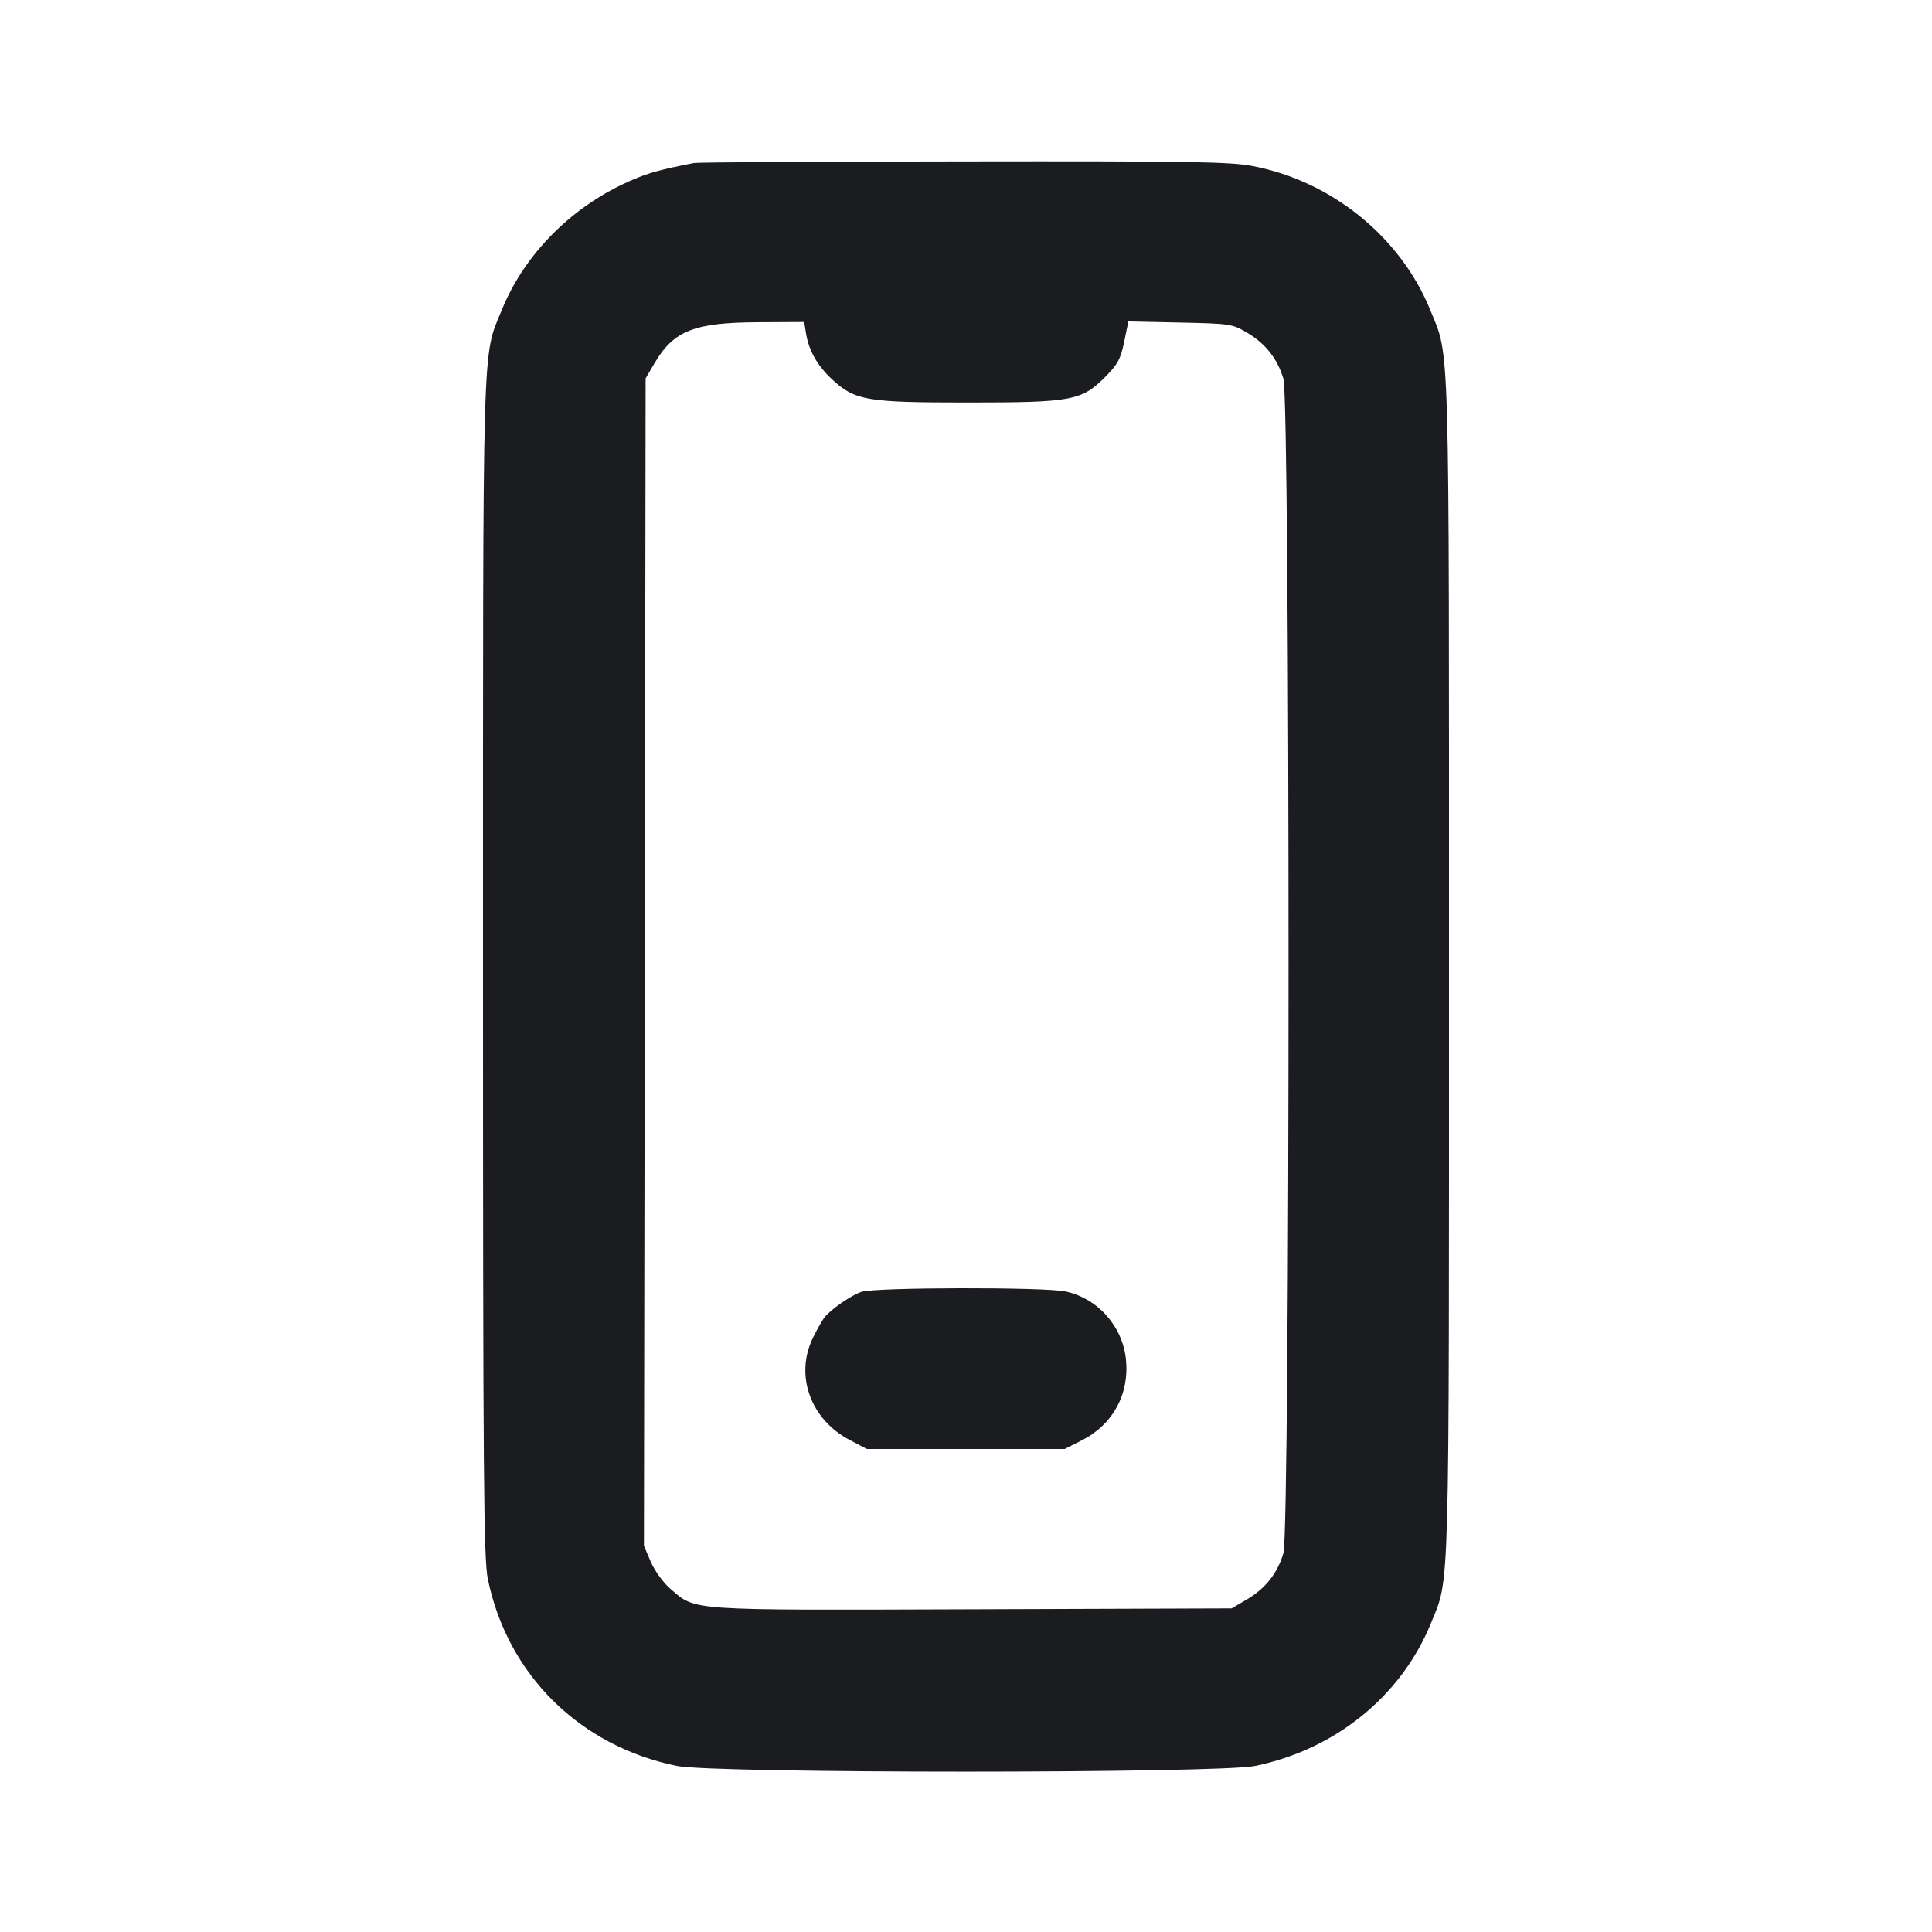 <svg width="24" height="24" viewBox="0 0 24 24" fill="none" xmlns="http://www.w3.org/2000/svg"><path d="M8.620 2.025 C 8.203 2.107,8.071 2.143,7.862 2.232 C 7.123 2.545,6.521 3.143,6.234 3.849 C 5.988 4.453,6.000 4.022,6.000 12.020 C 6.000 18.377,6.008 19.361,6.060 19.616 C 6.306 20.806,7.201 21.690,8.408 21.937 C 8.872 22.032,15.130 22.032,15.592 21.937 C 16.592 21.731,17.408 21.068,17.777 20.161 C 18.011 19.584,18.000 19.977,18.000 12.020 C 18.000 4.022,18.012 4.453,17.766 3.849 C 17.397 2.942,16.539 2.248,15.557 2.062 C 15.278 2.009,14.758 2.001,11.966 2.005 C 10.170 2.007,8.664 2.016,8.620 2.025 M10.012 4.138 C 10.047 4.357,10.154 4.544,10.340 4.716 C 10.622 4.976,10.766 5.000,12.020 5.000 C 13.312 5.000,13.434 4.978,13.727 4.685 C 13.885 4.526,13.921 4.460,13.965 4.246 L 14.017 3.993 14.659 4.007 C 15.276 4.020,15.307 4.024,15.489 4.131 C 15.719 4.266,15.868 4.455,15.943 4.705 C 16.028 4.986,16.028 19.014,15.943 19.295 C 15.868 19.545,15.719 19.734,15.489 19.869 L 15.300 19.980 12.083 19.991 C 8.514 20.003,8.649 20.012,8.331 19.740 C 8.241 19.663,8.134 19.516,8.085 19.403 L 7.999 19.203 8.010 11.952 L 8.020 4.700 8.131 4.511 C 8.369 4.107,8.624 4.006,9.425 4.003 L 9.990 4.000 10.012 4.138 M10.700 16.048 C 10.572 16.093,10.334 16.256,10.248 16.358 C 10.219 16.392,10.152 16.510,10.098 16.620 C 9.871 17.086,10.069 17.634,10.555 17.888 L 10.769 18.000 11.997 18.000 L 13.226 18.000 13.443 17.890 C 13.825 17.696,14.031 17.317,13.987 16.888 C 13.945 16.475,13.637 16.129,13.236 16.043 C 12.975 15.987,10.863 15.991,10.700 16.048 " fill="#1A1C1F" stroke="none" fill-rule="evenodd"></path></svg>